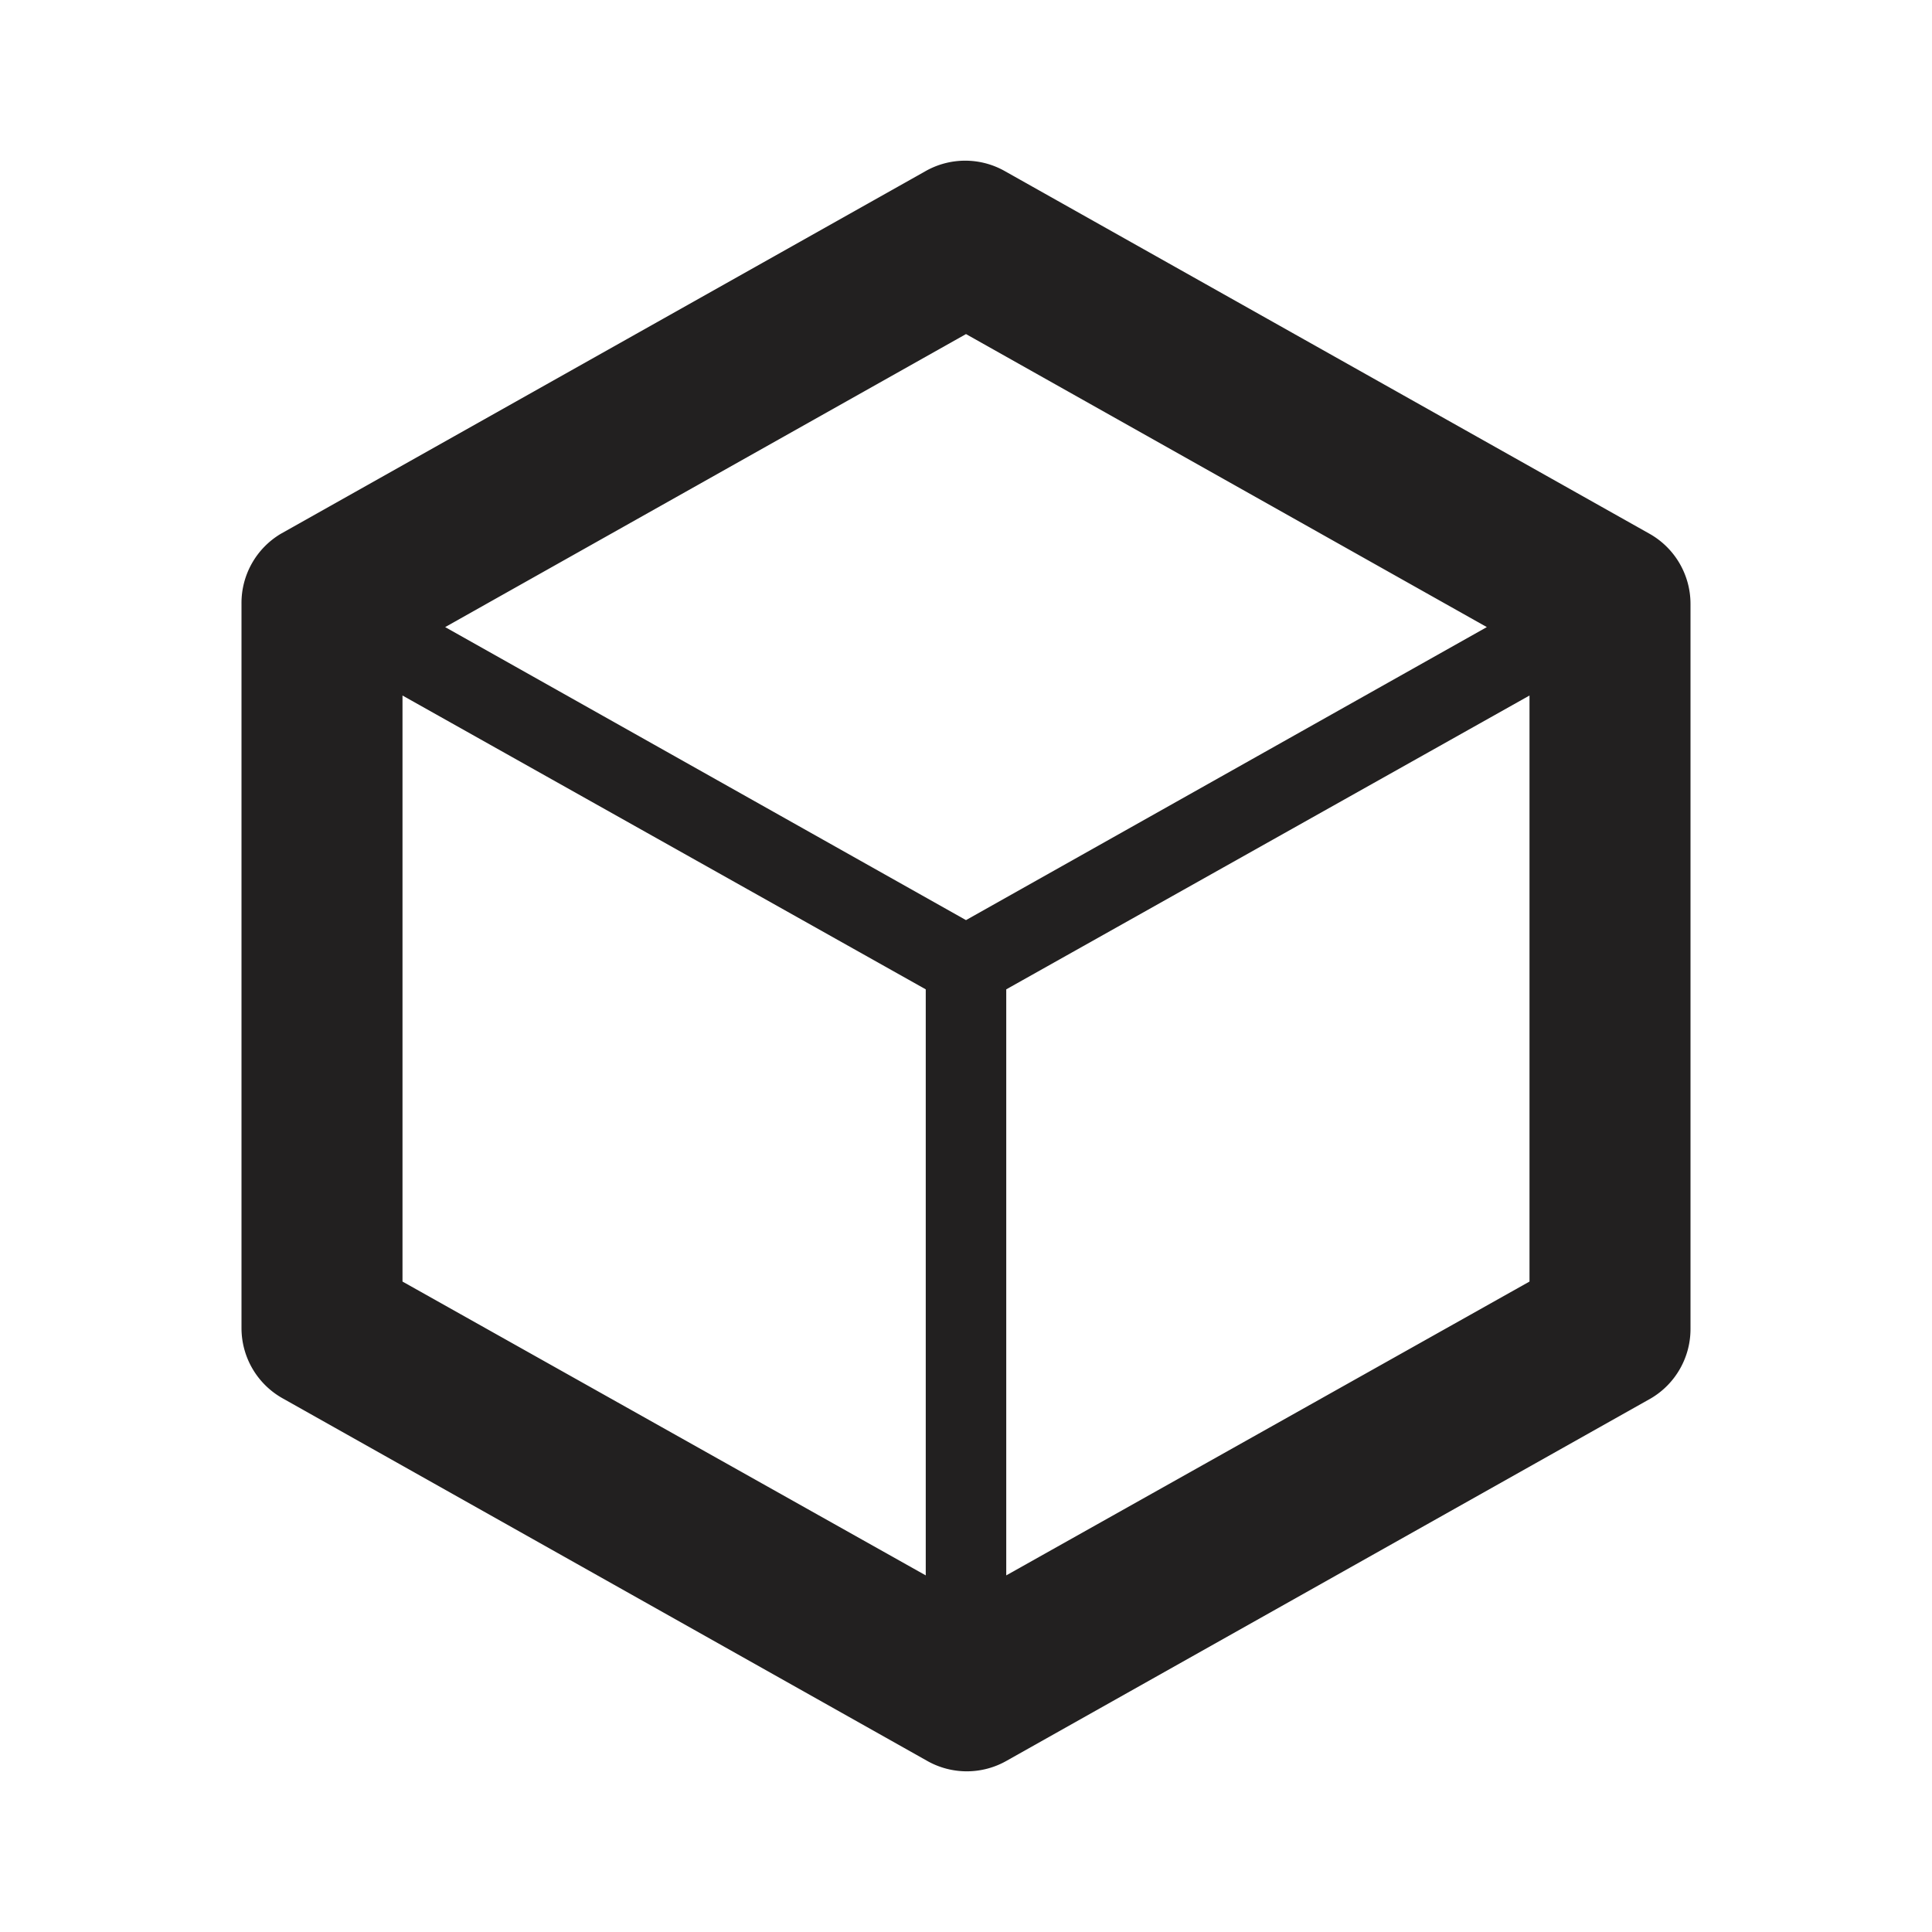 <svg xmlns="http://www.w3.org/2000/svg" fill="#222020" viewBox="0 0 24 24"><path d="M20.49 6.63l-8-4.5a1 1 0 00-1 0l-8 4.5A1 1 0 003 7.5v9a1 1 0 00.51.87l8 4.5a1 1 0 001 0l8-4.5a1 1 0 00.49-.87v-9a1 1 0 00-.51-.87zM12 4.15l6.47 3.64L12 11.43 5.53 7.79zM5 8.64l6.5 3.65v7.28L5 15.92zm7.5 10.93v-7.28L19 8.64v7.28z"/></svg>